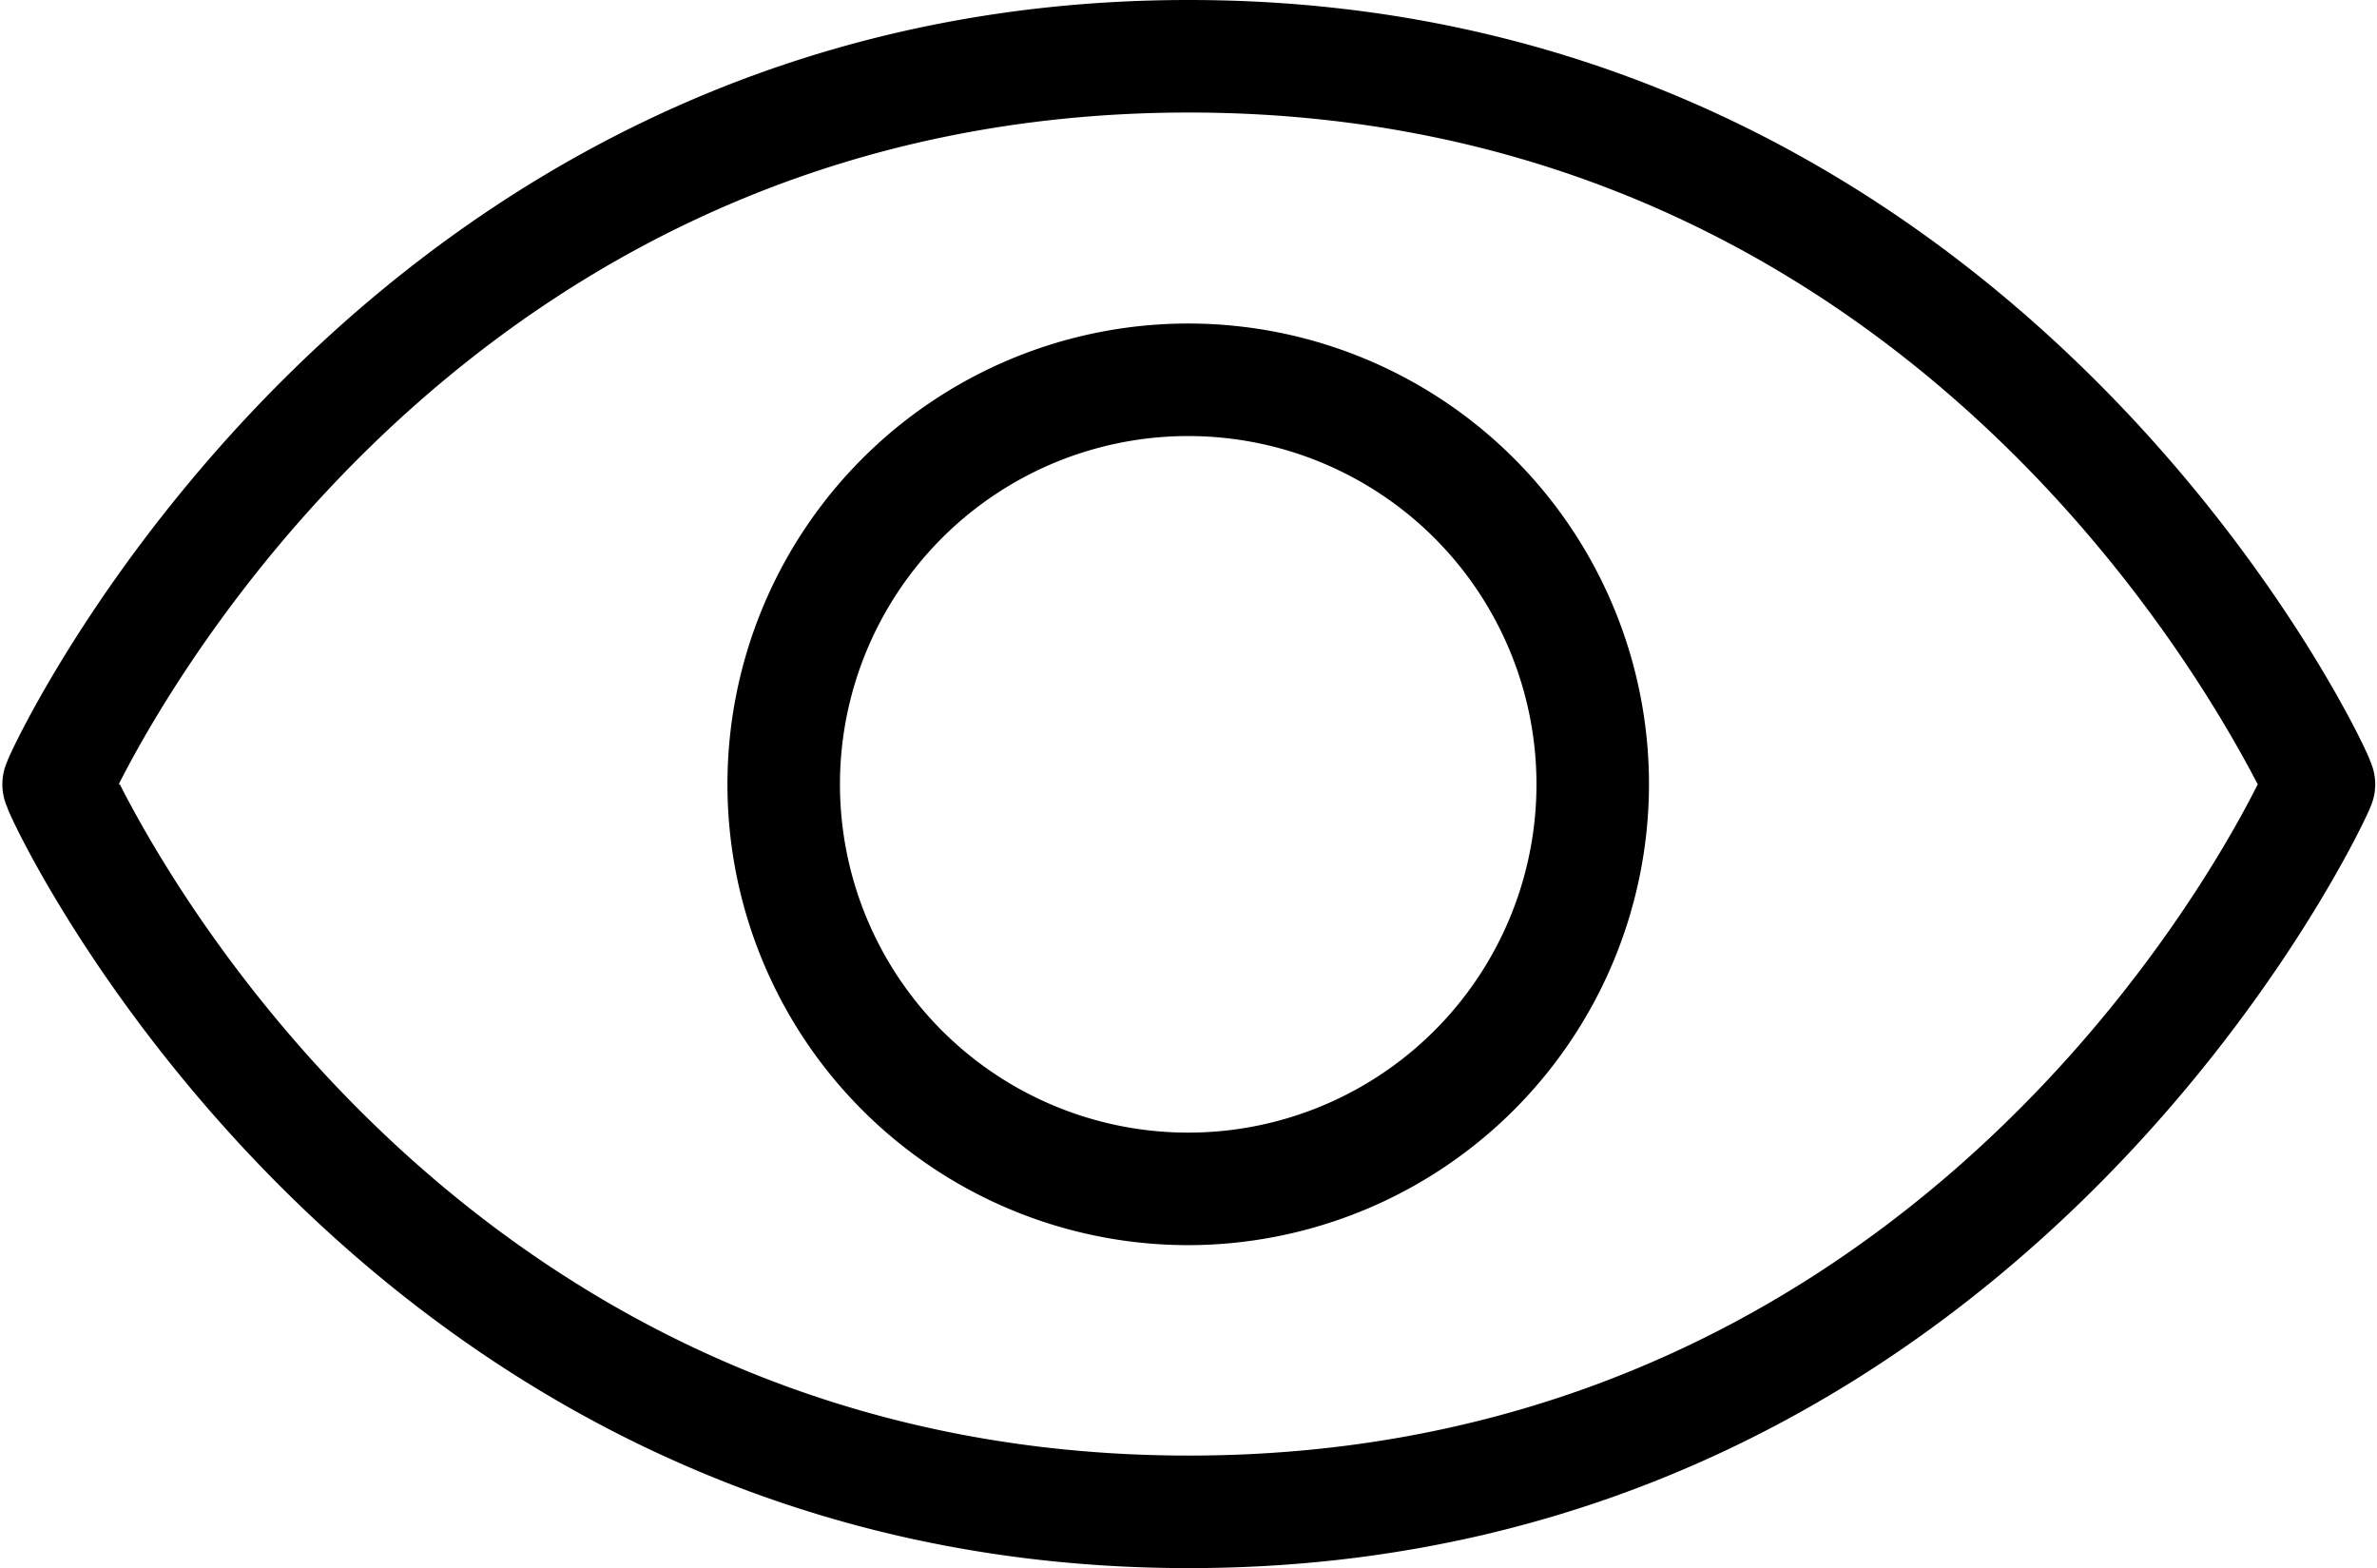 <svg id="Layer_1" data-name="Layer 1" xmlns="http://www.w3.org/2000/svg" viewBox="0 0 42.25 27.87"><path d="M21.13,27.87c-14.86,0-21-13.39-21-13.52a1,1,0,0,1,0-.82C.15,13.4,6.27,0,21.13,0s21,13.4,21,13.53a1,1,0,0,1,0,.82C42.1,14.48,36,27.87,21.13,27.87Zm-19-13.93c1.1,2.17,6.73,11.93,19,11.93s17.91-9.76,19-11.93C39,11.77,33.41,2,21.13,2S3.21,11.77,2.11,13.94Z"/><path d="M21.13,22.13a8.19,8.19,0,1,1,8.18-8.19A8.2,8.2,0,0,1,21.13,22.13Zm0-14.38a6.19,6.19,0,1,0,6.18,6.19A6.19,6.19,0,0,0,21.13,7.75Z"/></svg>